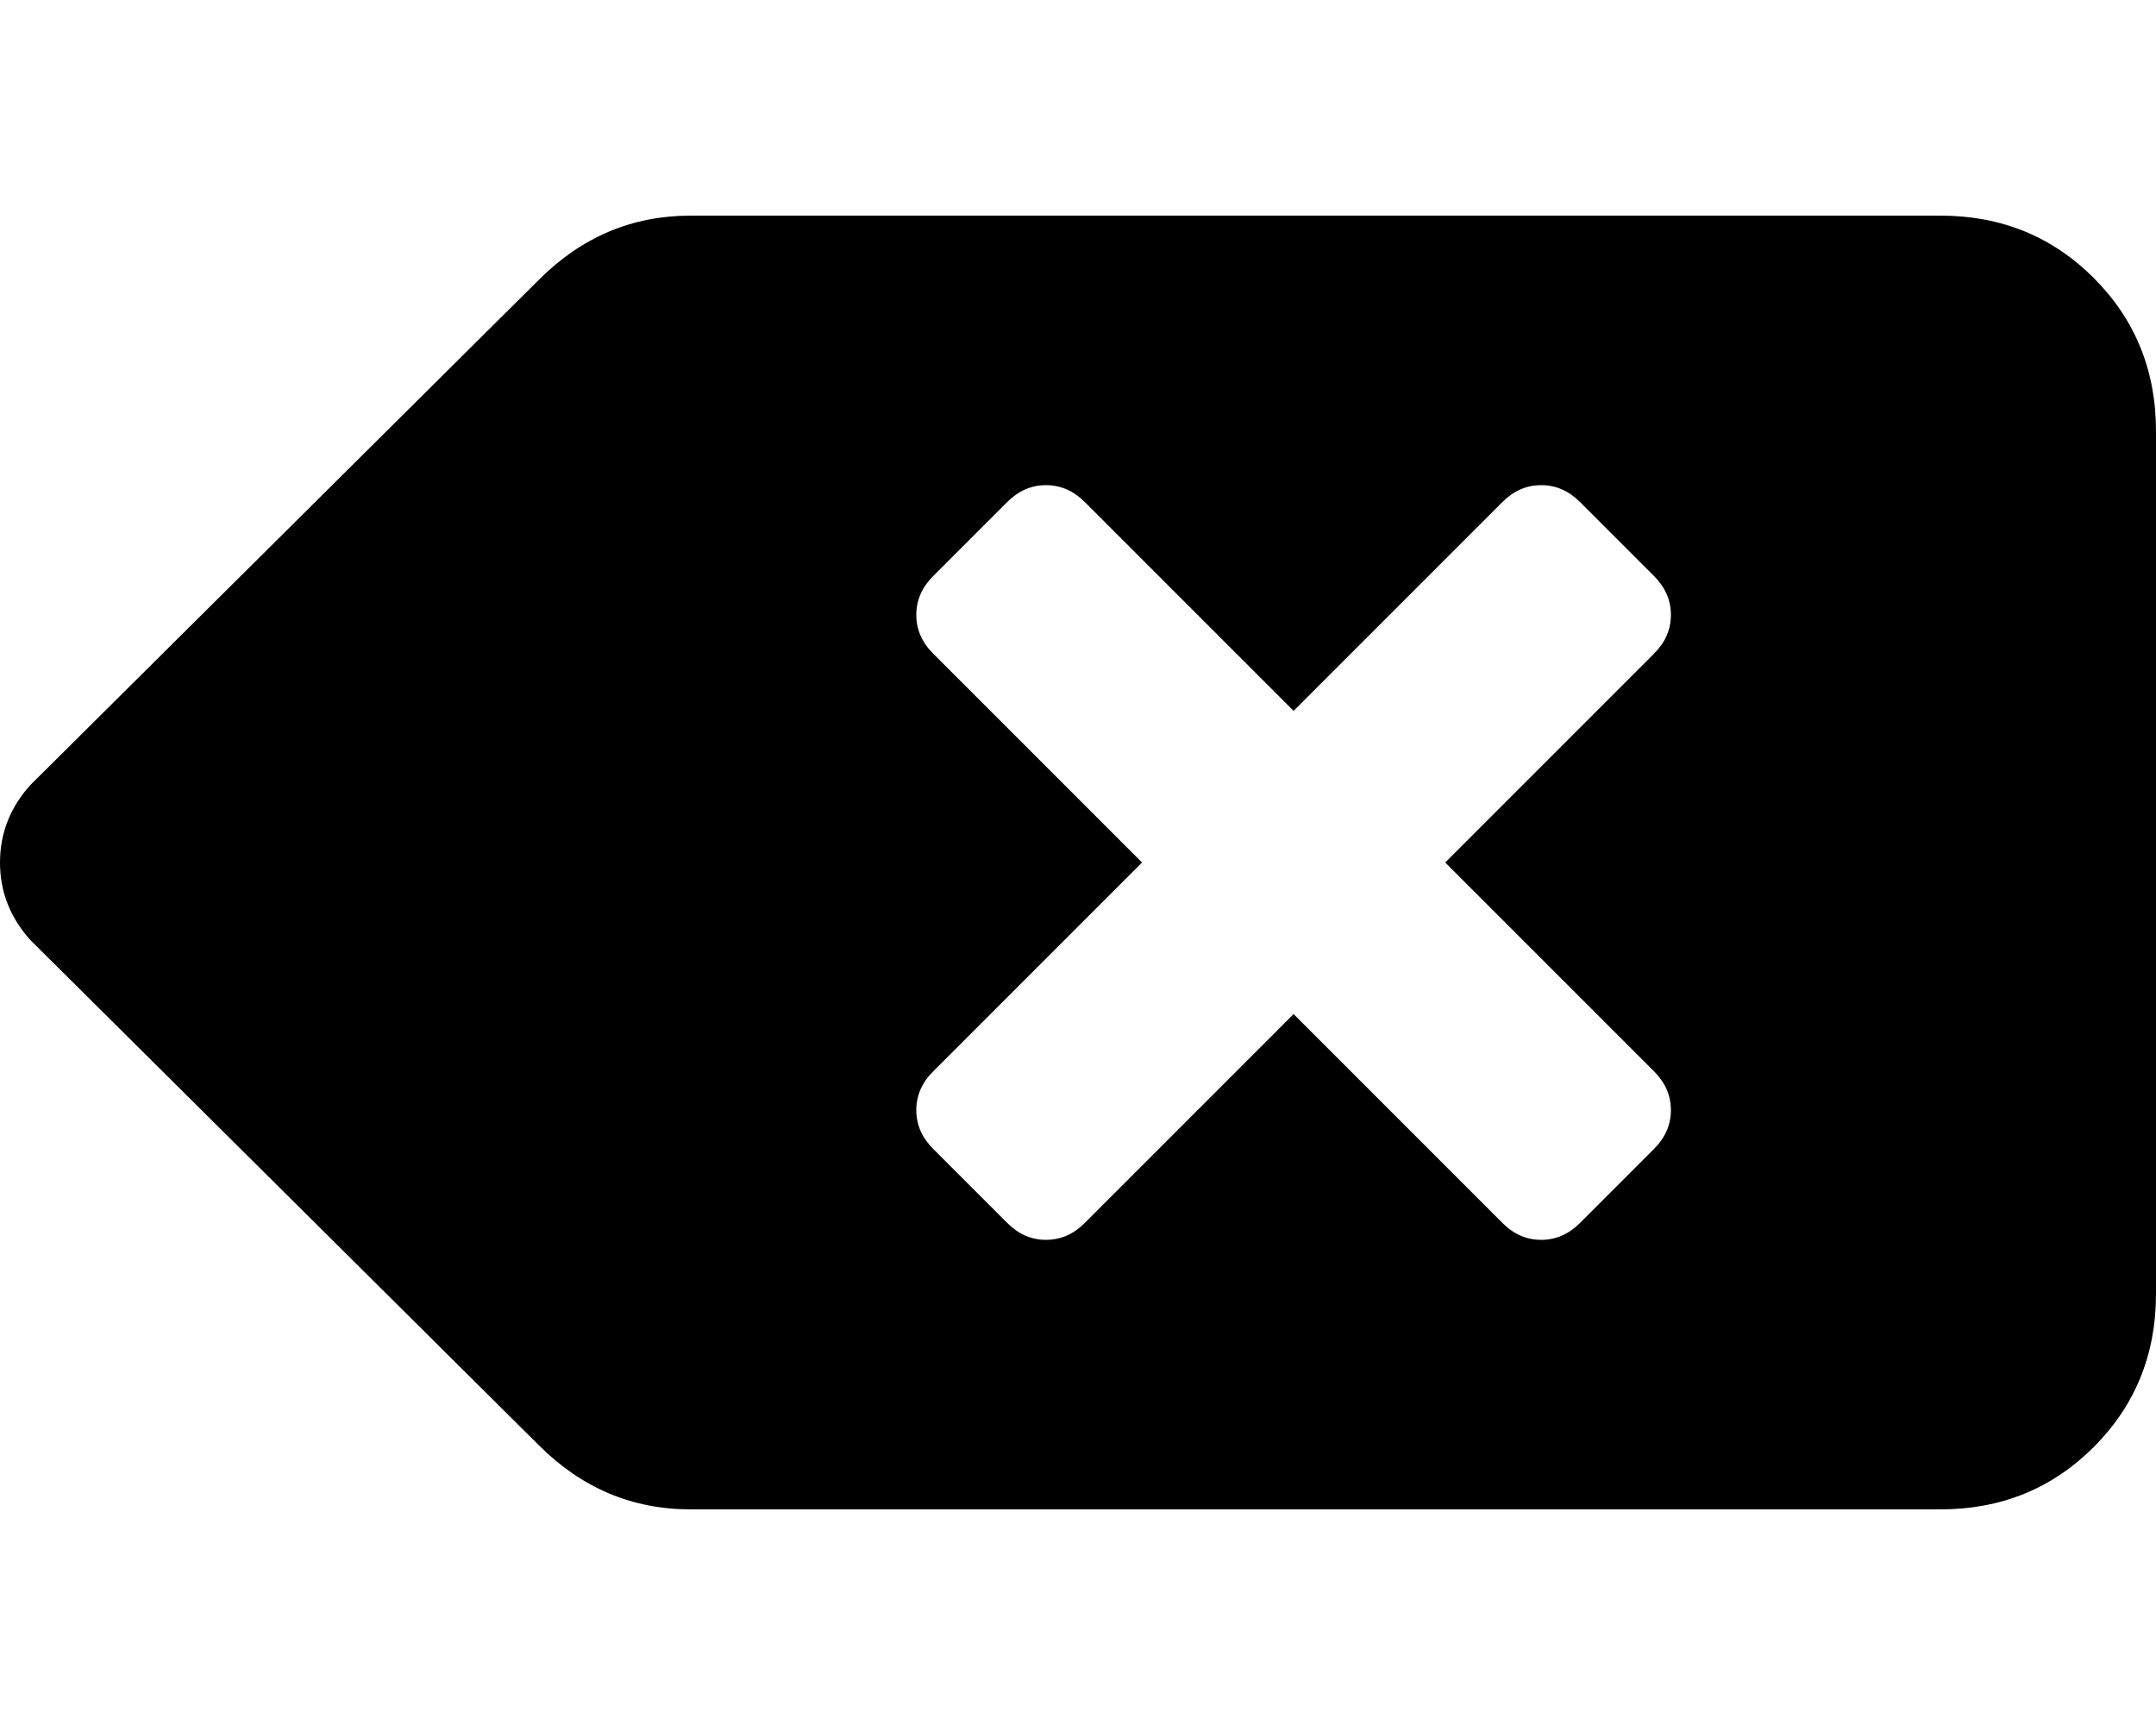 <!-- Generated by IcoMoon.io -->
<svg version="1.1" xmlns="http://www.w3.org/2000/svg" width="40" height="32" viewBox="0 0 40 32">
<title>backspace</title>
<path d="M36 4h-23.187c-1.084 0-2.021 0.396-2.813 1.188l-9.437 9.375c-0.375 0.416-0.563 0.895-0.563 1.437s0.188 1.021 0.563 1.438l9.437 9.375c0.792 0.791 1.729 1.187 2.813 1.187h23.187c1.125 0 2.073-0.385 2.844-1.156s1.156-1.719 1.156-2.844v-16c0-1.125-0.385-2.073-1.156-2.844s-1.719-1.156-2.844-1.156zM30.688 19.875c0.208 0.208 0.312 0.448 0.312 0.719s-0.104 0.51-0.312 0.718l-1.375 1.375c-0.209 0.209-0.448 0.313-0.719 0.313s-0.511-0.104-0.719-0.313l-3.875-3.875-3.875 3.875c-0.208 0.209-0.448 0.313-0.719 0.313s-0.51-0.104-0.718-0.313l-1.375-1.375c-0.209-0.208-0.313-0.447-0.313-0.718s0.104-0.511 0.313-0.719l3.875-3.875-3.875-3.875c-0.209-0.208-0.313-0.448-0.313-0.719s0.104-0.51 0.313-0.719l1.375-1.375c0.208-0.208 0.447-0.312 0.718-0.312s0.511 0.104 0.719 0.312l3.875 3.875 3.875-3.875c0.208-0.208 0.448-0.312 0.719-0.312s0.51 0.104 0.719 0.312l1.375 1.375c0.208 0.209 0.312 0.448 0.312 0.719s-0.104 0.511-0.312 0.719l-3.875 3.875 3.875 3.875z"></path>
</svg>
